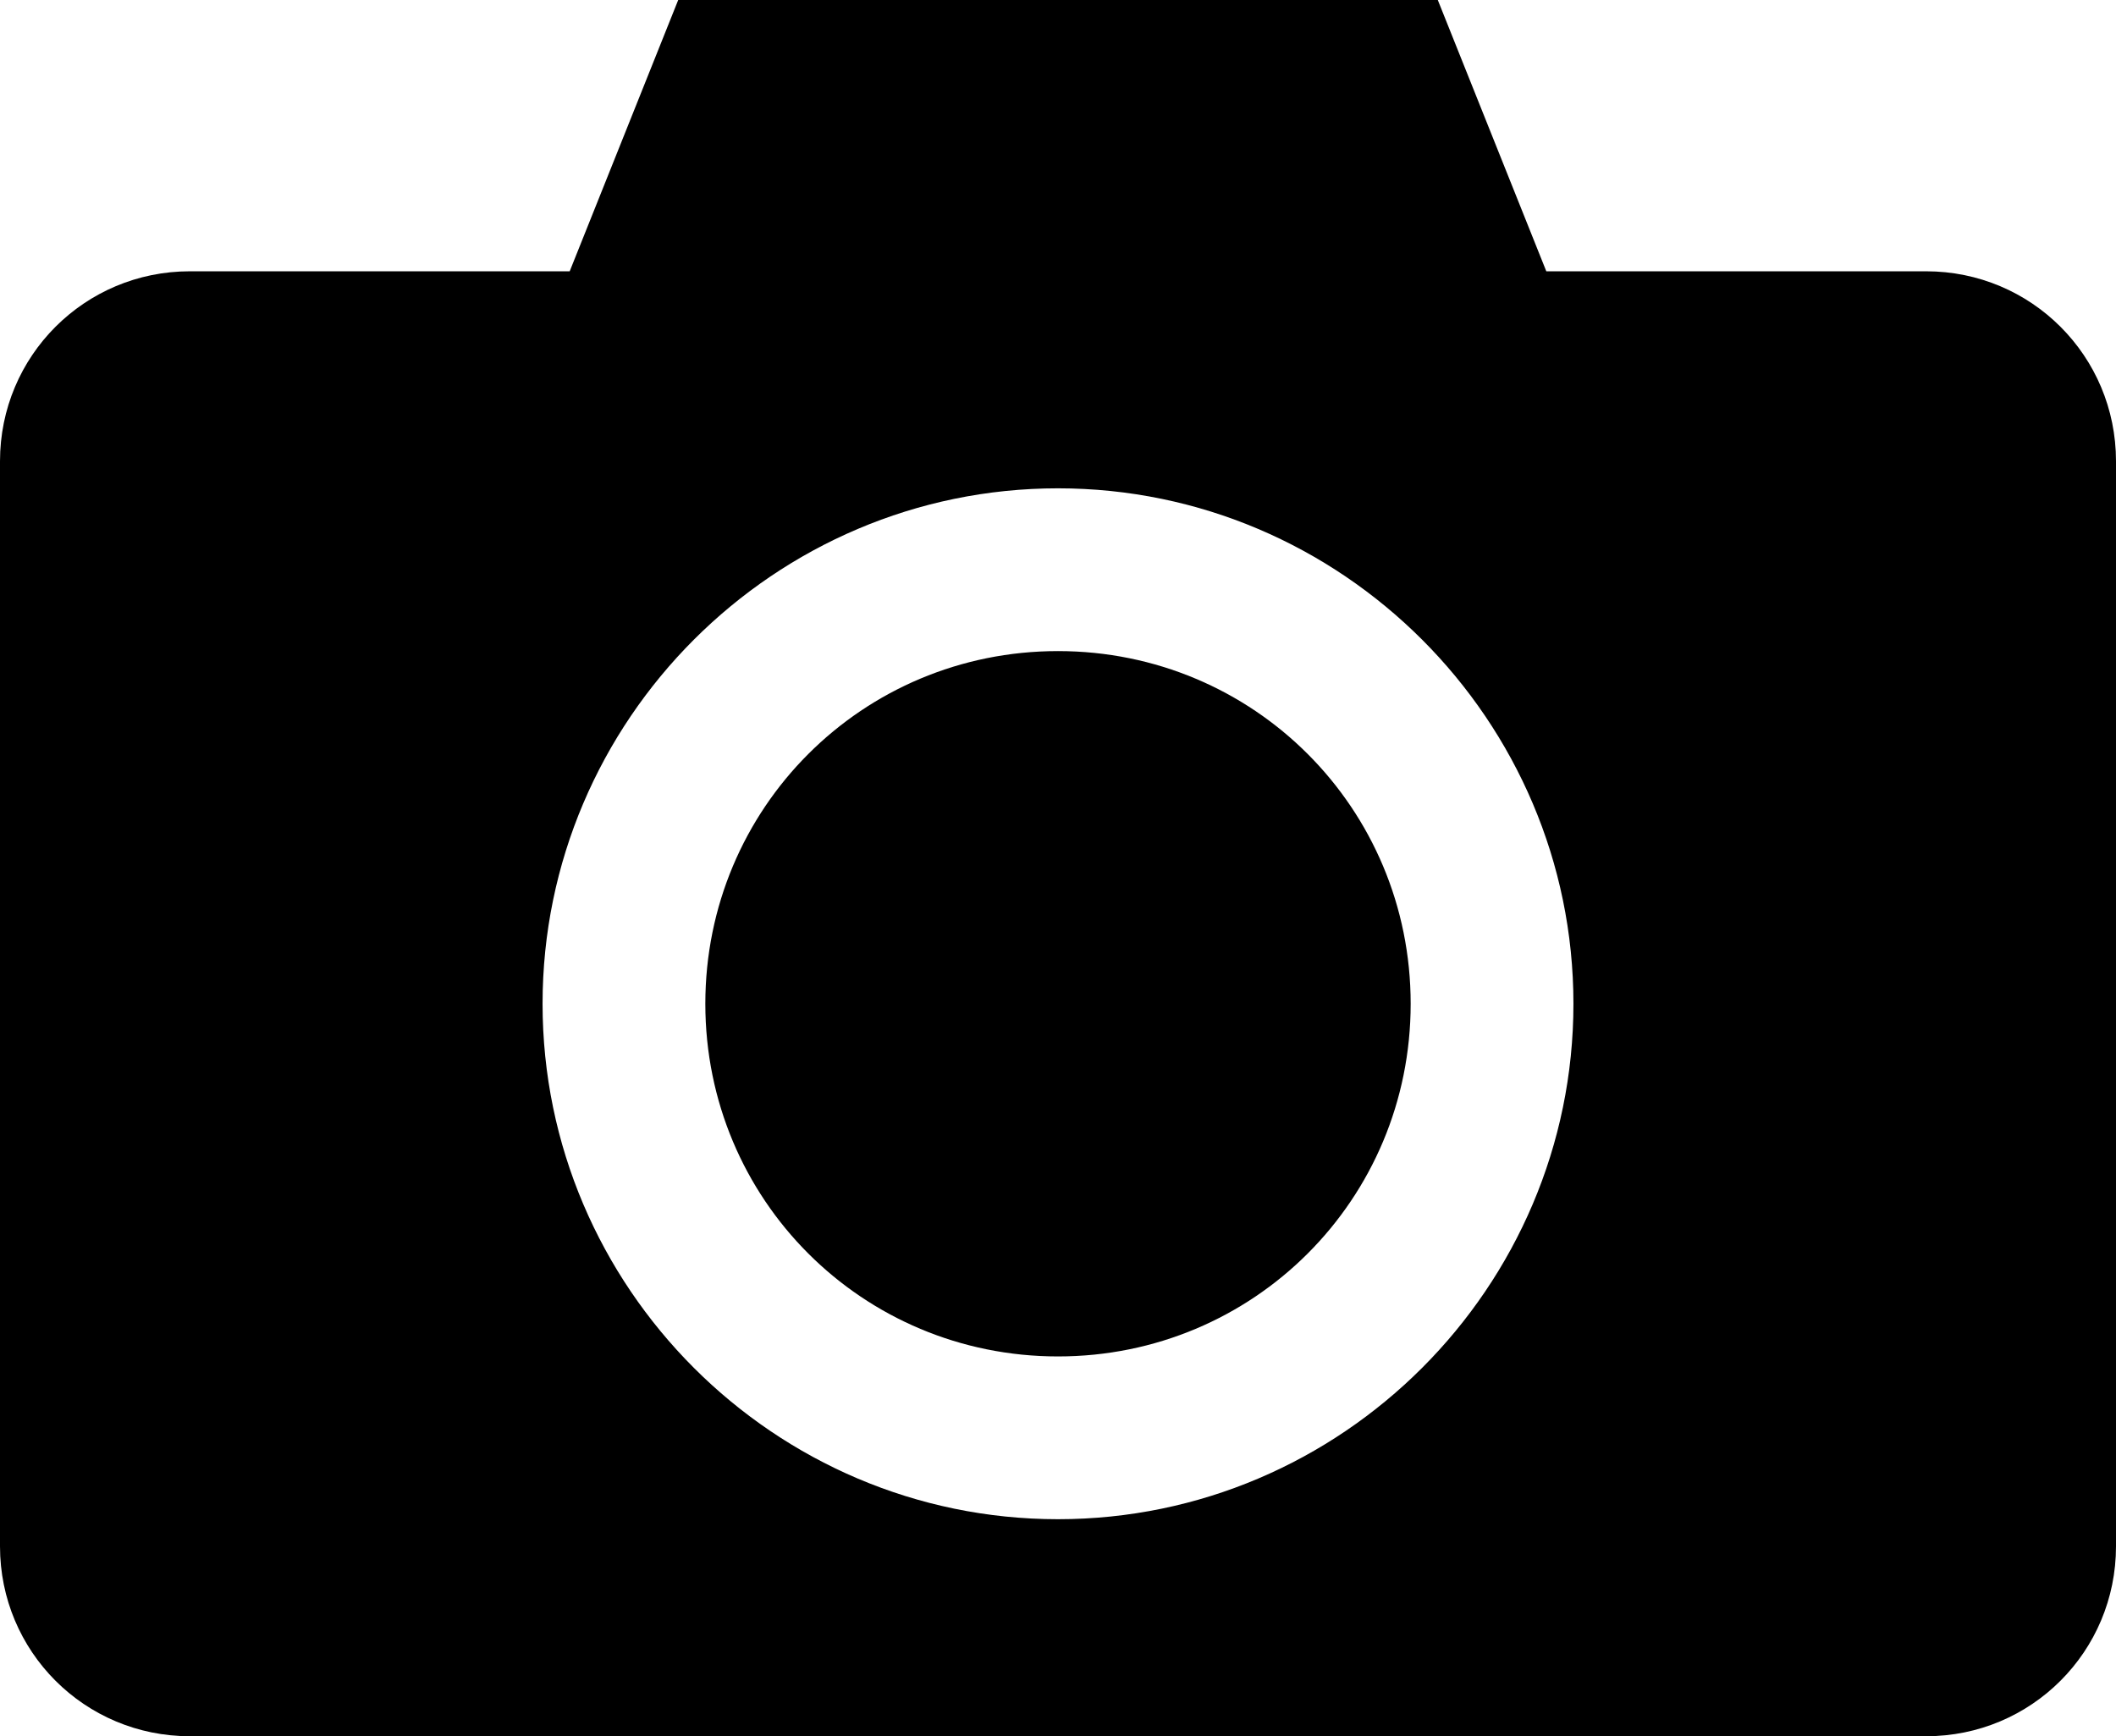 <svg width="78" height="64" viewBox="0 0 78 64" fill="none" xmlns="http://www.w3.org/2000/svg">
<path d="M25 0L21 10H7C3.122 10 0 13.122 0 17V57C0 60.878 3.122 64 7 64H71C74.878 64 78 60.878 78 57V17C78 13.122 74.878 10 71 10H57L53 0H25ZM39 18C49.458 18 58 26.542 58 37C58 47.458 49.458 56 39 56C28.542 56 20 47.458 20 37C20 26.542 28.542 18 39 18ZM39 24C31.785 24 26 29.785 26 37C26 44.215 31.785 50 39 50C46.215 50 52 44.215 52 37C52 29.785 46.215 24 39 24Z" fill="black"/>
</svg>
